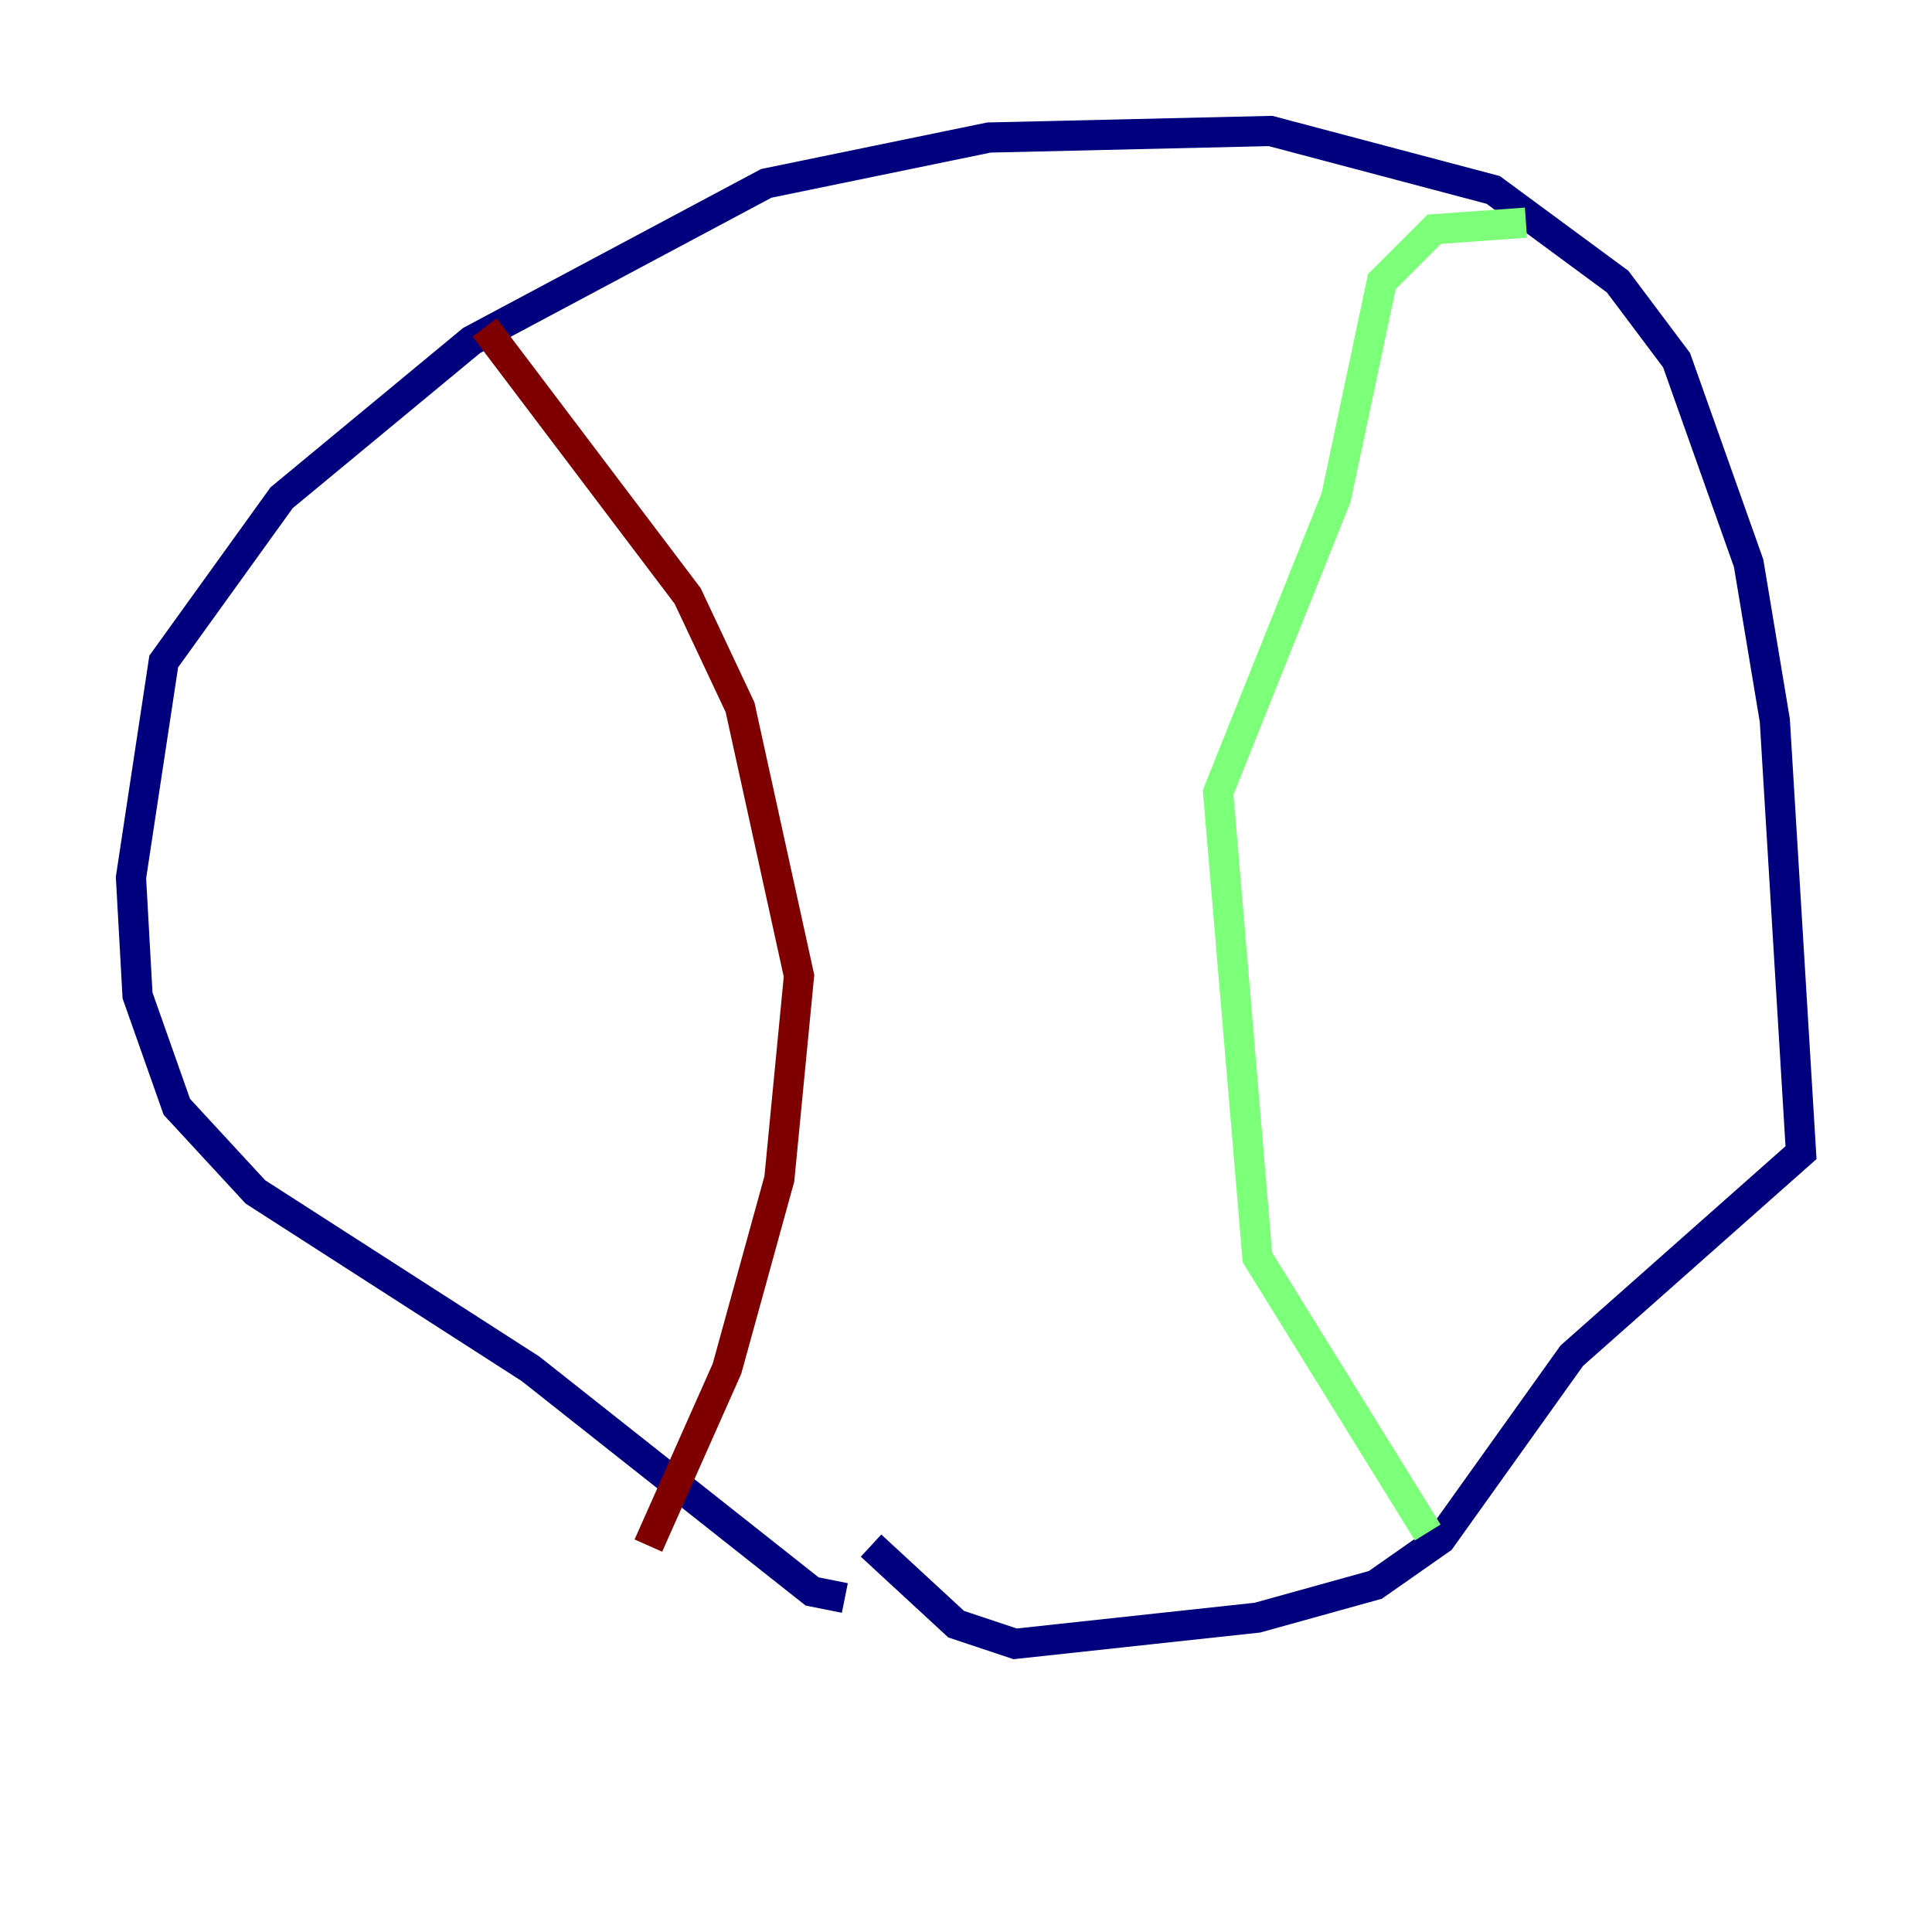 <?xml version="1.0" encoding="utf-8" ?>
<svg baseProfile="tiny" height="128" version="1.2" viewBox="0,0,128,128" width="128" xmlns="http://www.w3.org/2000/svg" xmlns:ev="http://www.w3.org/2001/xml-events" xmlns:xlink="http://www.w3.org/1999/xlink"><defs /><polyline fill="none" points="55.973,105.871 53.803,105.437 35.146,90.685 16.922,78.969 11.715,73.329 9.112,65.953 8.678,58.142 10.848,43.824 18.658,32.976 31.241,22.563 50.766,12.149 65.519,9.112 84.176,8.678 98.929,12.583 107.173,18.658 111.078,23.864 115.851,37.315 117.586,47.729 119.322,76.366 104.136,89.817 95.458,101.966 91.119,105.003 83.308,107.173 67.254,108.909 63.349,107.607 57.709,102.4" stroke="#00007f" stroke-width="2" /><polyline fill="none" points="94.59,101.532 83.308,83.308 80.705,52.502 88.515,32.976 91.552,18.658 95.024,15.186 101.098,14.752" stroke="#7cff79" stroke-width="2" /><polyline fill="none" points="32.108,21.695 45.559,39.485 49.031,46.861 52.936,64.651 51.634,78.102 48.163,90.685 42.956,102.4" stroke="#7f0000" stroke-width="2" /></svg>